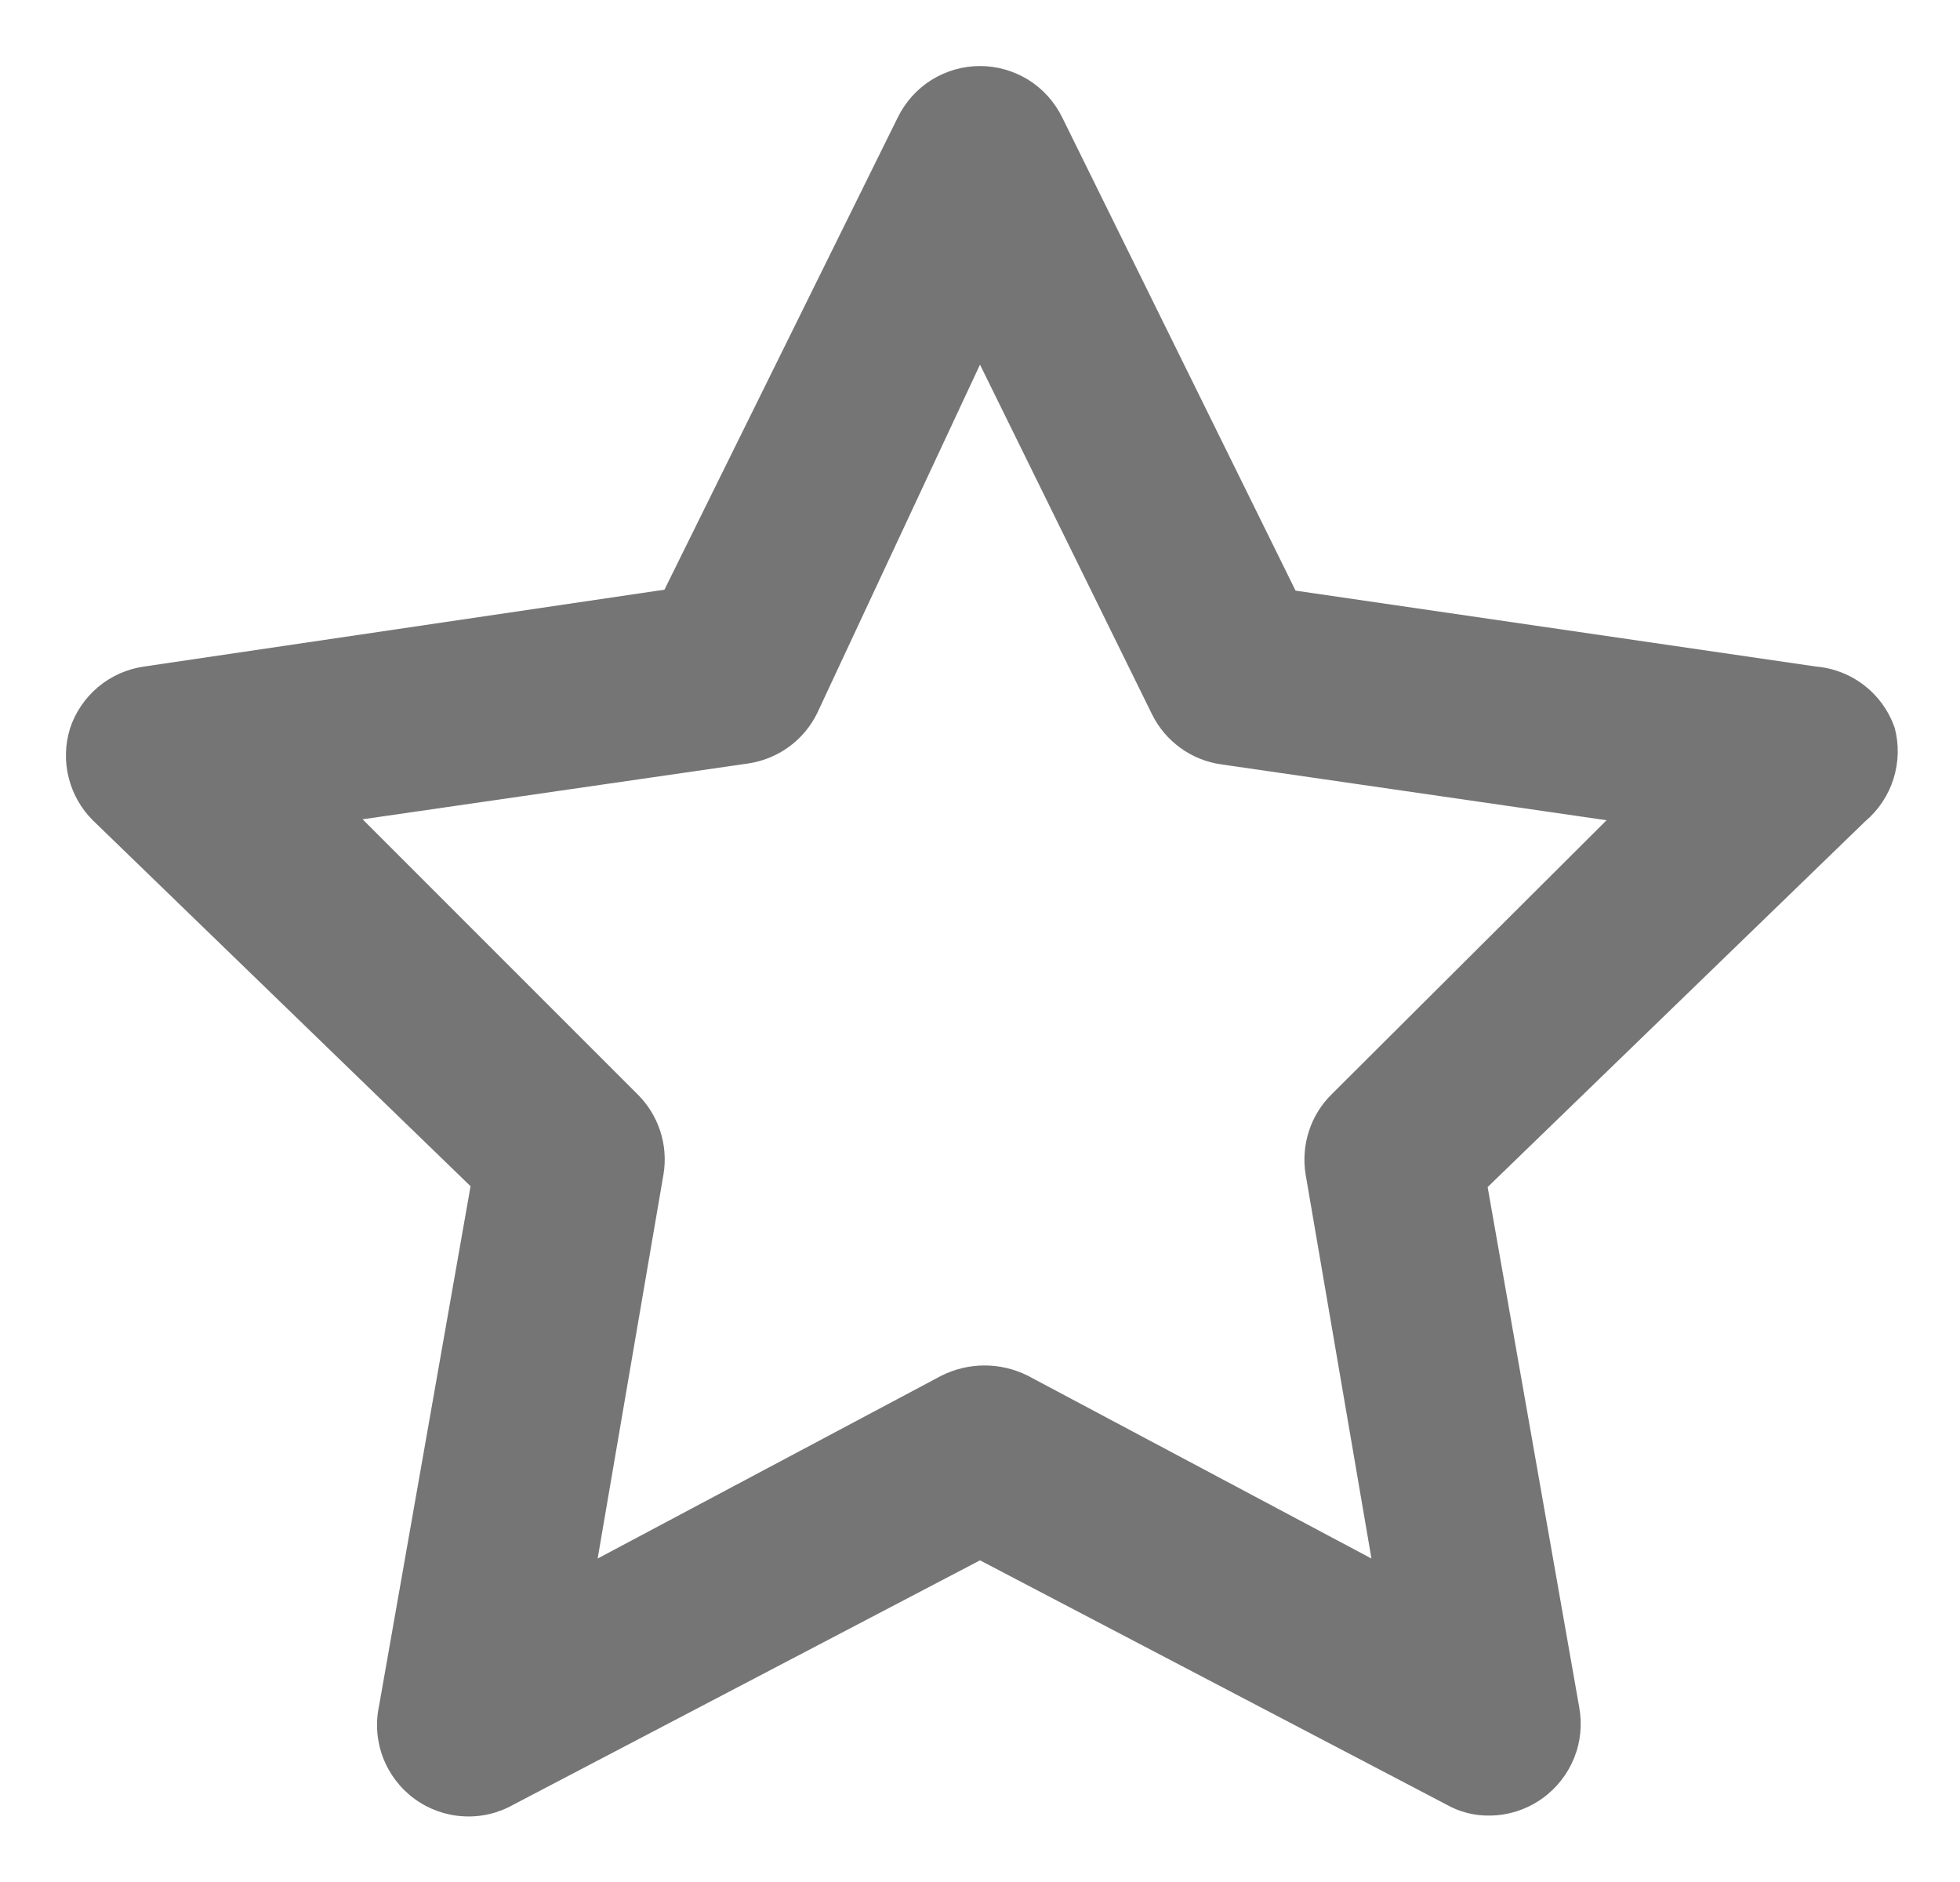 <svg width="25" height="24" viewBox="0 0 25 24" fill="none" xmlns="http://www.w3.org/2000/svg">
<path d="M24.167 9.282C24.093 9.068 23.959 8.881 23.781 8.742C23.603 8.603 23.388 8.519 23.163 8.5L16.525 7.532L13.55 1.5C13.454 1.303 13.305 1.136 13.12 1.02C12.934 0.904 12.719 0.842 12.5 0.842C12.281 0.842 12.066 0.904 11.88 1.02C11.695 1.136 11.546 1.303 11.45 1.5L8.475 7.52L1.837 8.5C1.621 8.531 1.418 8.621 1.251 8.761C1.084 8.902 0.959 9.086 0.892 9.293C0.83 9.496 0.824 9.712 0.876 9.917C0.927 10.123 1.033 10.31 1.183 10.46L6.002 15.127L4.835 21.753C4.788 21.973 4.805 22.202 4.885 22.412C4.965 22.622 5.104 22.805 5.285 22.938C5.466 23.071 5.682 23.149 5.906 23.162C6.131 23.176 6.354 23.124 6.55 23.013L12.5 19.898L18.45 23.013C18.614 23.106 18.799 23.154 18.987 23.153C19.234 23.154 19.475 23.077 19.675 22.932C19.856 22.802 19.996 22.623 20.079 22.416C20.162 22.21 20.183 21.984 20.142 21.765L18.975 15.138L23.793 10.472C23.962 10.329 24.086 10.141 24.152 9.931C24.218 9.72 24.224 9.495 24.167 9.282ZM16.992 13.948C16.857 14.079 16.755 14.241 16.697 14.42C16.638 14.599 16.623 14.789 16.653 14.975L17.493 19.875L13.107 17.542C12.936 17.457 12.749 17.413 12.558 17.413C12.368 17.413 12.181 17.457 12.01 17.542L7.623 19.875L8.463 14.975C8.494 14.789 8.479 14.599 8.42 14.42C8.361 14.241 8.26 14.079 8.125 13.948L4.625 10.448L9.537 9.737C9.726 9.71 9.905 9.638 10.06 9.526C10.215 9.414 10.339 9.266 10.423 9.095L12.5 4.65L14.693 9.107C14.777 9.278 14.902 9.426 15.057 9.538C15.211 9.65 15.391 9.722 15.58 9.748L20.492 10.46L16.992 13.948Z" fill="#757575"/>
</svg>
